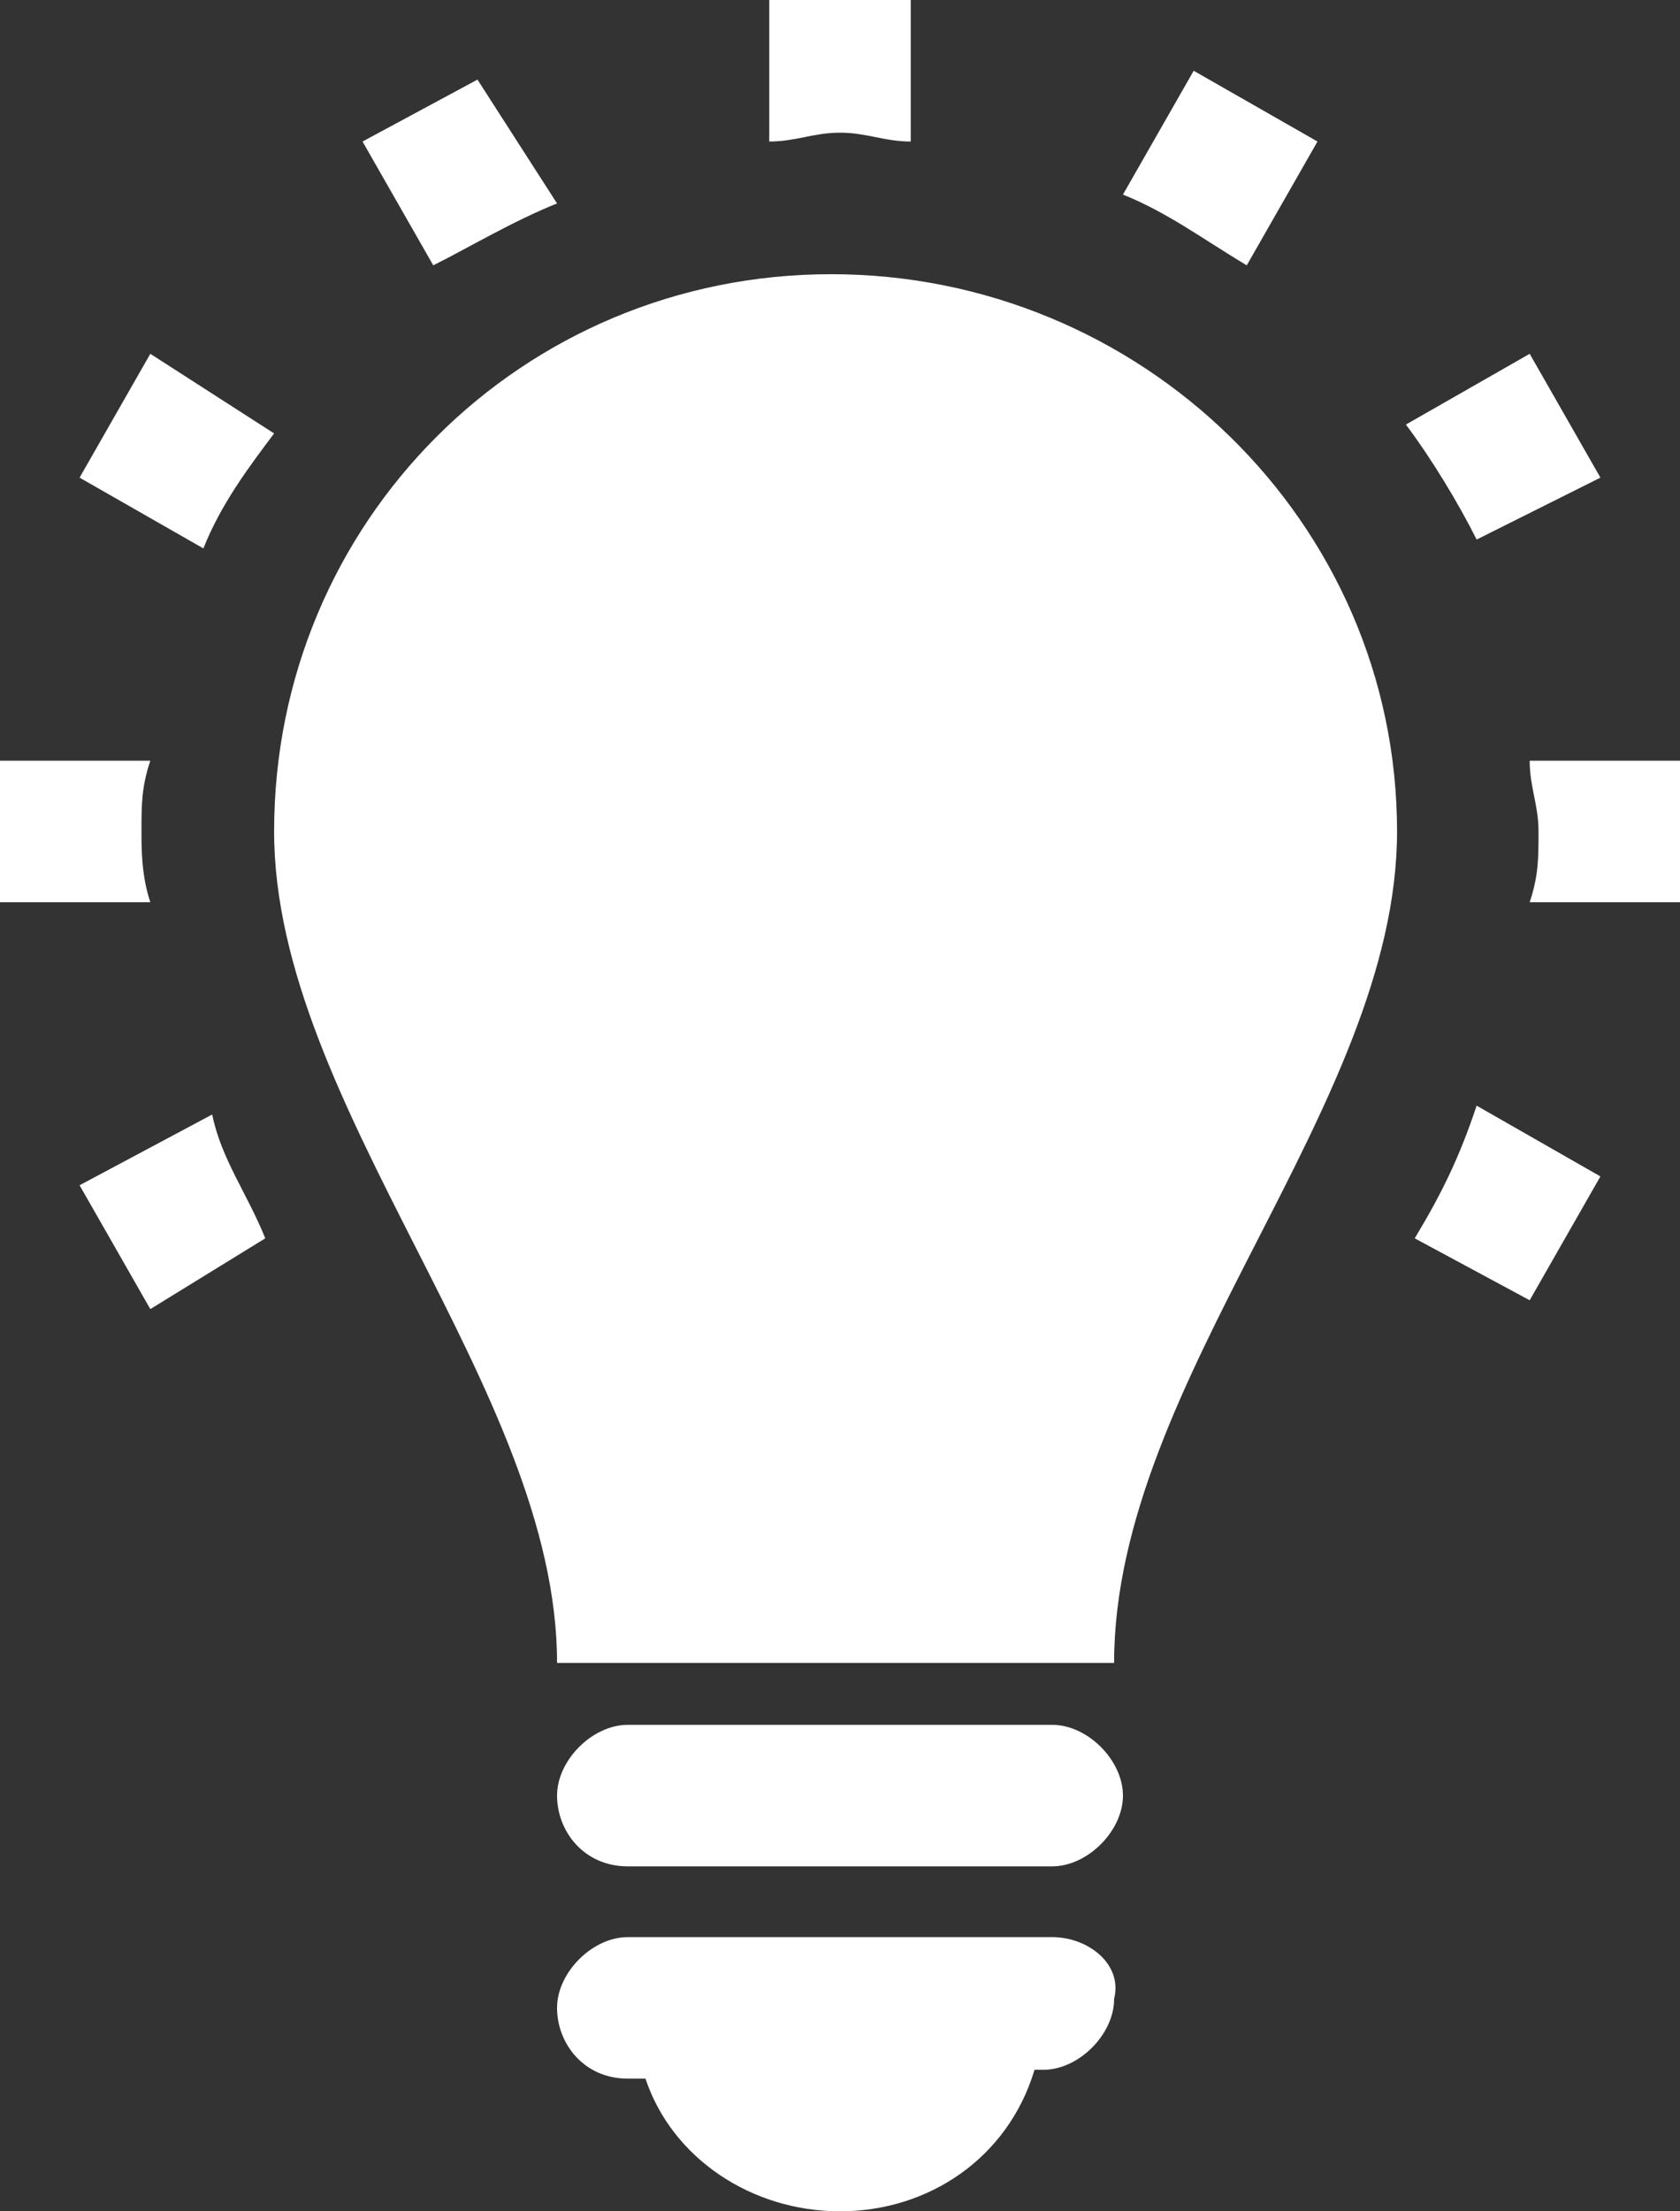 <?xml version="1.0" encoding="utf-8"?>
<!-- Generator: Adobe Illustrator 24.1.2, SVG Export Plug-In . SVG Version: 6.00 Build 0)  -->
<svg version="1.1" id="Layer_1" xmlns="http://www.w3.org/2000/svg" xmlns:xlink="http://www.w3.org/1999/xlink" x="0px" y="0px"
	 viewBox="0 0 19 25" style="enable-background:new 0 0 19 25;" xml:space="preserve">
<rect x="0" y="0" width="19" height="25" fill="#333333" stroke="none"/>
<style type="text/css">
	.st0{fill:#FFFFFF;}
</style>
<path class="st0" d="M15.8,9.4c0,3.1-3.2,6.2-3.2,9.4H6.3c0-3.1-3.2-6.3-3.2-9.4c0-3.5,2.8-6.3,6.3-6.3S15.8,5.9,15.8,9.4z
	 M11.9,21.9H7.1c-0.4,0-0.8,0.4-0.8,0.8s0.3,0.8,0.8,0.8h0.2C7.6,24.4,8.5,25,9.5,25s1.9-0.6,2.2-1.6h0.1c0.4,0,0.8-0.4,0.8-0.8
	C12.7,22.2,12.3,21.9,11.9,21.9z M11.9,19.5H7.1c-0.4,0-0.8,0.4-0.8,0.8s0.3,0.8,0.8,0.8h4.8c0.4,0,0.8-0.4,0.8-0.8
	C12.7,19.9,12.3,19.5,11.9,19.5z M0.9,5.4l1.4,0.8c0.2-0.5,0.5-0.9,0.8-1.3L1.7,4L0.9,5.4z M10.3,1.6V0H8.7v1.6
	c0.3,0,0.5-0.1,0.8-0.1S10,1.6,10.3,1.6z M6.3,2.3L5.4,0.9L4.1,1.6l0.8,1.4C5.3,2.8,5.8,2.5,6.3,2.3z M18.1,5.4L17.3,4l-1.4,0.8
	c0.3,0.4,0.6,0.9,0.8,1.3L18.1,5.4z M14.9,1.6l-1.4-0.8l-0.8,1.4c0.5,0.2,0.9,0.5,1.4,0.8L14.9,1.6z M1.6,9.4c0-0.3,0-0.5,0.1-0.8H0
	v1.6h1.7C1.6,9.9,1.6,9.6,1.6,9.4z M17.3,8.6c0,0.3,0.1,0.5,0.1,0.8c0,0.3,0,0.5-0.1,0.8H19V8.6H17.3z M16,14l1.3,0.7l0.8-1.4
	l-1.4-0.8C16.5,13.1,16.3,13.5,16,14z M0.9,13.4l0.8,1.4L3,14c-0.2-0.5-0.5-0.9-0.6-1.4L0.9,13.4z"/>
</svg>
